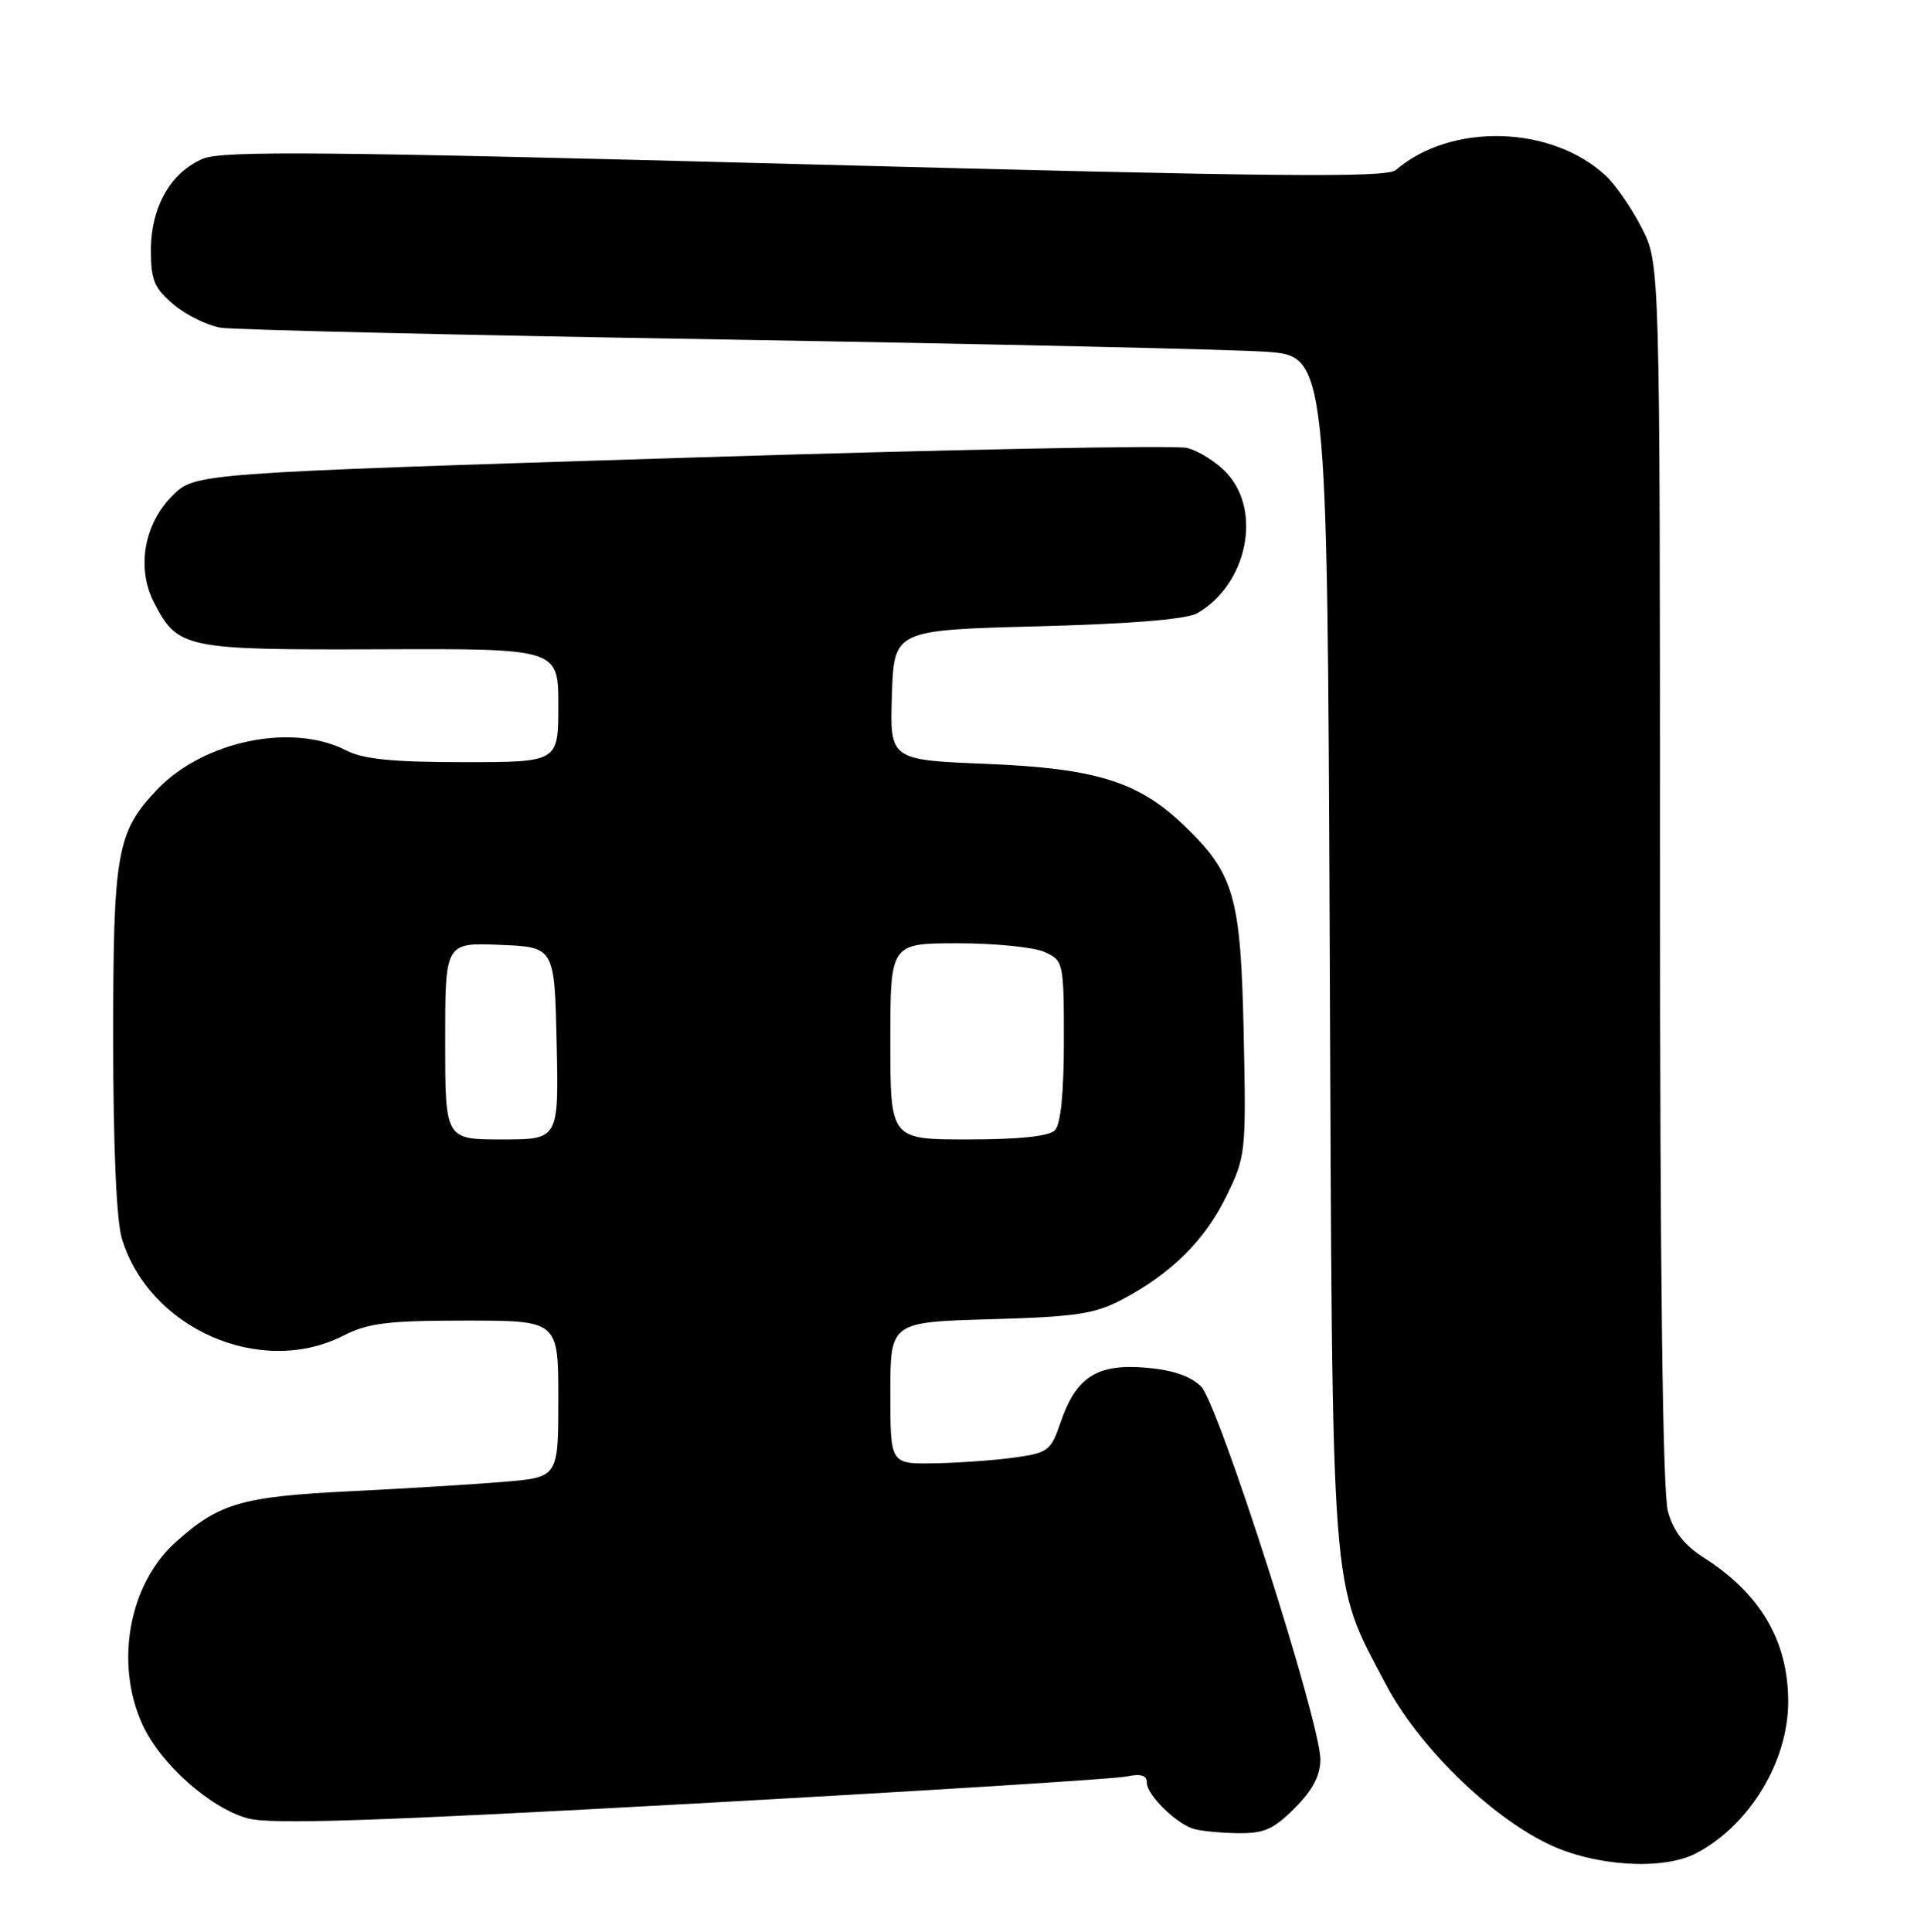 <?xml version="1.0" encoding="UTF-8" standalone="no"?>
<!DOCTYPE svg PUBLIC "-//W3C//DTD SVG 1.1//EN" "http://www.w3.org/Graphics/SVG/1.1/DTD/svg11.dtd" >
<svg xmlns="http://www.w3.org/2000/svg" xmlns:xlink="http://www.w3.org/1999/xlink" version="1.1" viewBox="0 0 255 256">
 <g >
 <path fill="currentColor"
d=" M 224.80 245.59 C 231.87 241.88 237.00 233.44 237.00 225.50 C 237.00 217.47 233.33 211.20 225.80 206.40 C 223.21 204.75 221.79 202.92 221.06 200.27 C 220.37 197.79 220.01 168.91 220.01 115.72 C 220.00 34.93 220.00 34.93 217.60 30.22 C 216.28 27.62 214.13 24.51 212.84 23.30 C 205.65 16.60 192.33 16.23 185.00 22.53 C 183.78 23.58 169.42 23.44 106.79 21.77 C 43.14 20.08 29.53 19.95 26.92 21.03 C 22.64 22.81 20.01 27.42 20.00 33.16 C 20.00 37.12 20.45 38.20 23.03 40.37 C 24.70 41.77 27.51 43.15 29.28 43.43 C 31.05 43.71 61.08 44.41 96.00 44.99 C 130.93 45.58 163.19 46.30 167.71 46.61 C 175.91 47.17 175.91 47.17 176.24 125.84 C 176.61 213.45 176.28 209.13 183.65 223.16 C 187.93 231.31 197.32 240.55 205.16 244.34 C 211.31 247.32 220.40 247.89 224.80 245.59 Z  M 171.60 239.60 C 173.98 237.22 175.00 235.28 175.00 233.16 C 175.00 228.20 161.51 186.07 159.18 183.73 C 157.78 182.34 155.40 181.53 151.80 181.23 C 145.38 180.70 142.61 182.49 140.56 188.50 C 139.28 192.26 138.91 192.54 134.35 193.16 C 131.68 193.53 126.91 193.86 123.75 193.91 C 118.00 194.00 118.00 194.00 118.00 184.60 C 118.00 175.20 118.00 175.20 131.25 174.82 C 142.56 174.50 145.12 174.12 148.72 172.21 C 155.23 168.78 159.67 164.38 162.55 158.49 C 165.11 153.25 165.17 152.74 164.83 136.81 C 164.44 118.69 163.59 115.78 156.84 109.30 C 150.85 103.57 145.21 101.82 130.79 101.23 C 117.93 100.71 117.93 100.71 118.21 92.10 C 118.50 83.50 118.50 83.50 137.50 83.00 C 149.96 82.67 157.25 82.07 158.67 81.26 C 165.26 77.49 167.31 67.78 162.59 62.69 C 161.26 61.25 158.89 59.76 157.34 59.36 C 155.78 58.97 125.55 59.56 90.16 60.68 C 25.83 62.71 25.83 62.71 22.84 65.70 C 19.08 69.46 18.07 75.31 20.41 79.83 C 23.58 85.96 24.40 86.13 50.42 86.04 C 74.00 85.95 74.00 85.95 74.00 93.48 C 74.00 101.00 74.00 101.00 61.45 101.00 C 52.06 101.00 48.14 100.61 45.90 99.45 C 38.72 95.74 26.95 98.18 20.80 104.66 C 15.47 110.28 15.00 112.94 15.00 137.60 C 15.00 151.69 15.43 161.71 16.14 164.08 C 19.73 176.06 34.55 182.58 45.50 177.00 C 48.79 175.32 51.40 175.00 61.71 175.00 C 74.00 175.00 74.00 175.00 74.00 185.38 C 74.00 195.77 74.00 195.77 66.75 196.37 C 62.76 196.70 53.65 197.26 46.50 197.61 C 32.00 198.32 29.00 199.20 23.23 204.41 C 17.08 209.97 15.19 220.43 18.87 228.50 C 21.25 233.73 27.86 239.62 32.88 240.97 C 35.93 241.79 49.85 241.33 91.69 239.02 C 121.84 237.36 147.74 235.74 149.25 235.42 C 151.22 235.01 152.00 235.24 152.00 236.25 C 152.00 237.78 155.61 241.42 158.00 242.29 C 158.82 242.60 161.46 242.88 163.85 242.92 C 167.52 242.99 168.73 242.47 171.60 239.60 Z  M 59.00 137.96 C 59.00 124.91 59.00 124.91 66.25 125.21 C 73.50 125.50 73.50 125.50 73.78 138.25 C 74.06 151.00 74.06 151.00 66.53 151.00 C 59.00 151.00 59.00 151.00 59.00 137.96 Z  M 118.00 138.00 C 118.00 125.00 118.00 125.00 126.95 125.00 C 131.88 125.00 137.05 125.52 138.45 126.16 C 140.95 127.30 141.00 127.53 141.00 137.96 C 141.00 144.90 140.58 149.02 139.80 149.80 C 139.02 150.58 134.98 151.00 128.30 151.00 C 118.00 151.00 118.00 151.00 118.00 138.00 Z "/>
</g>
</svg>